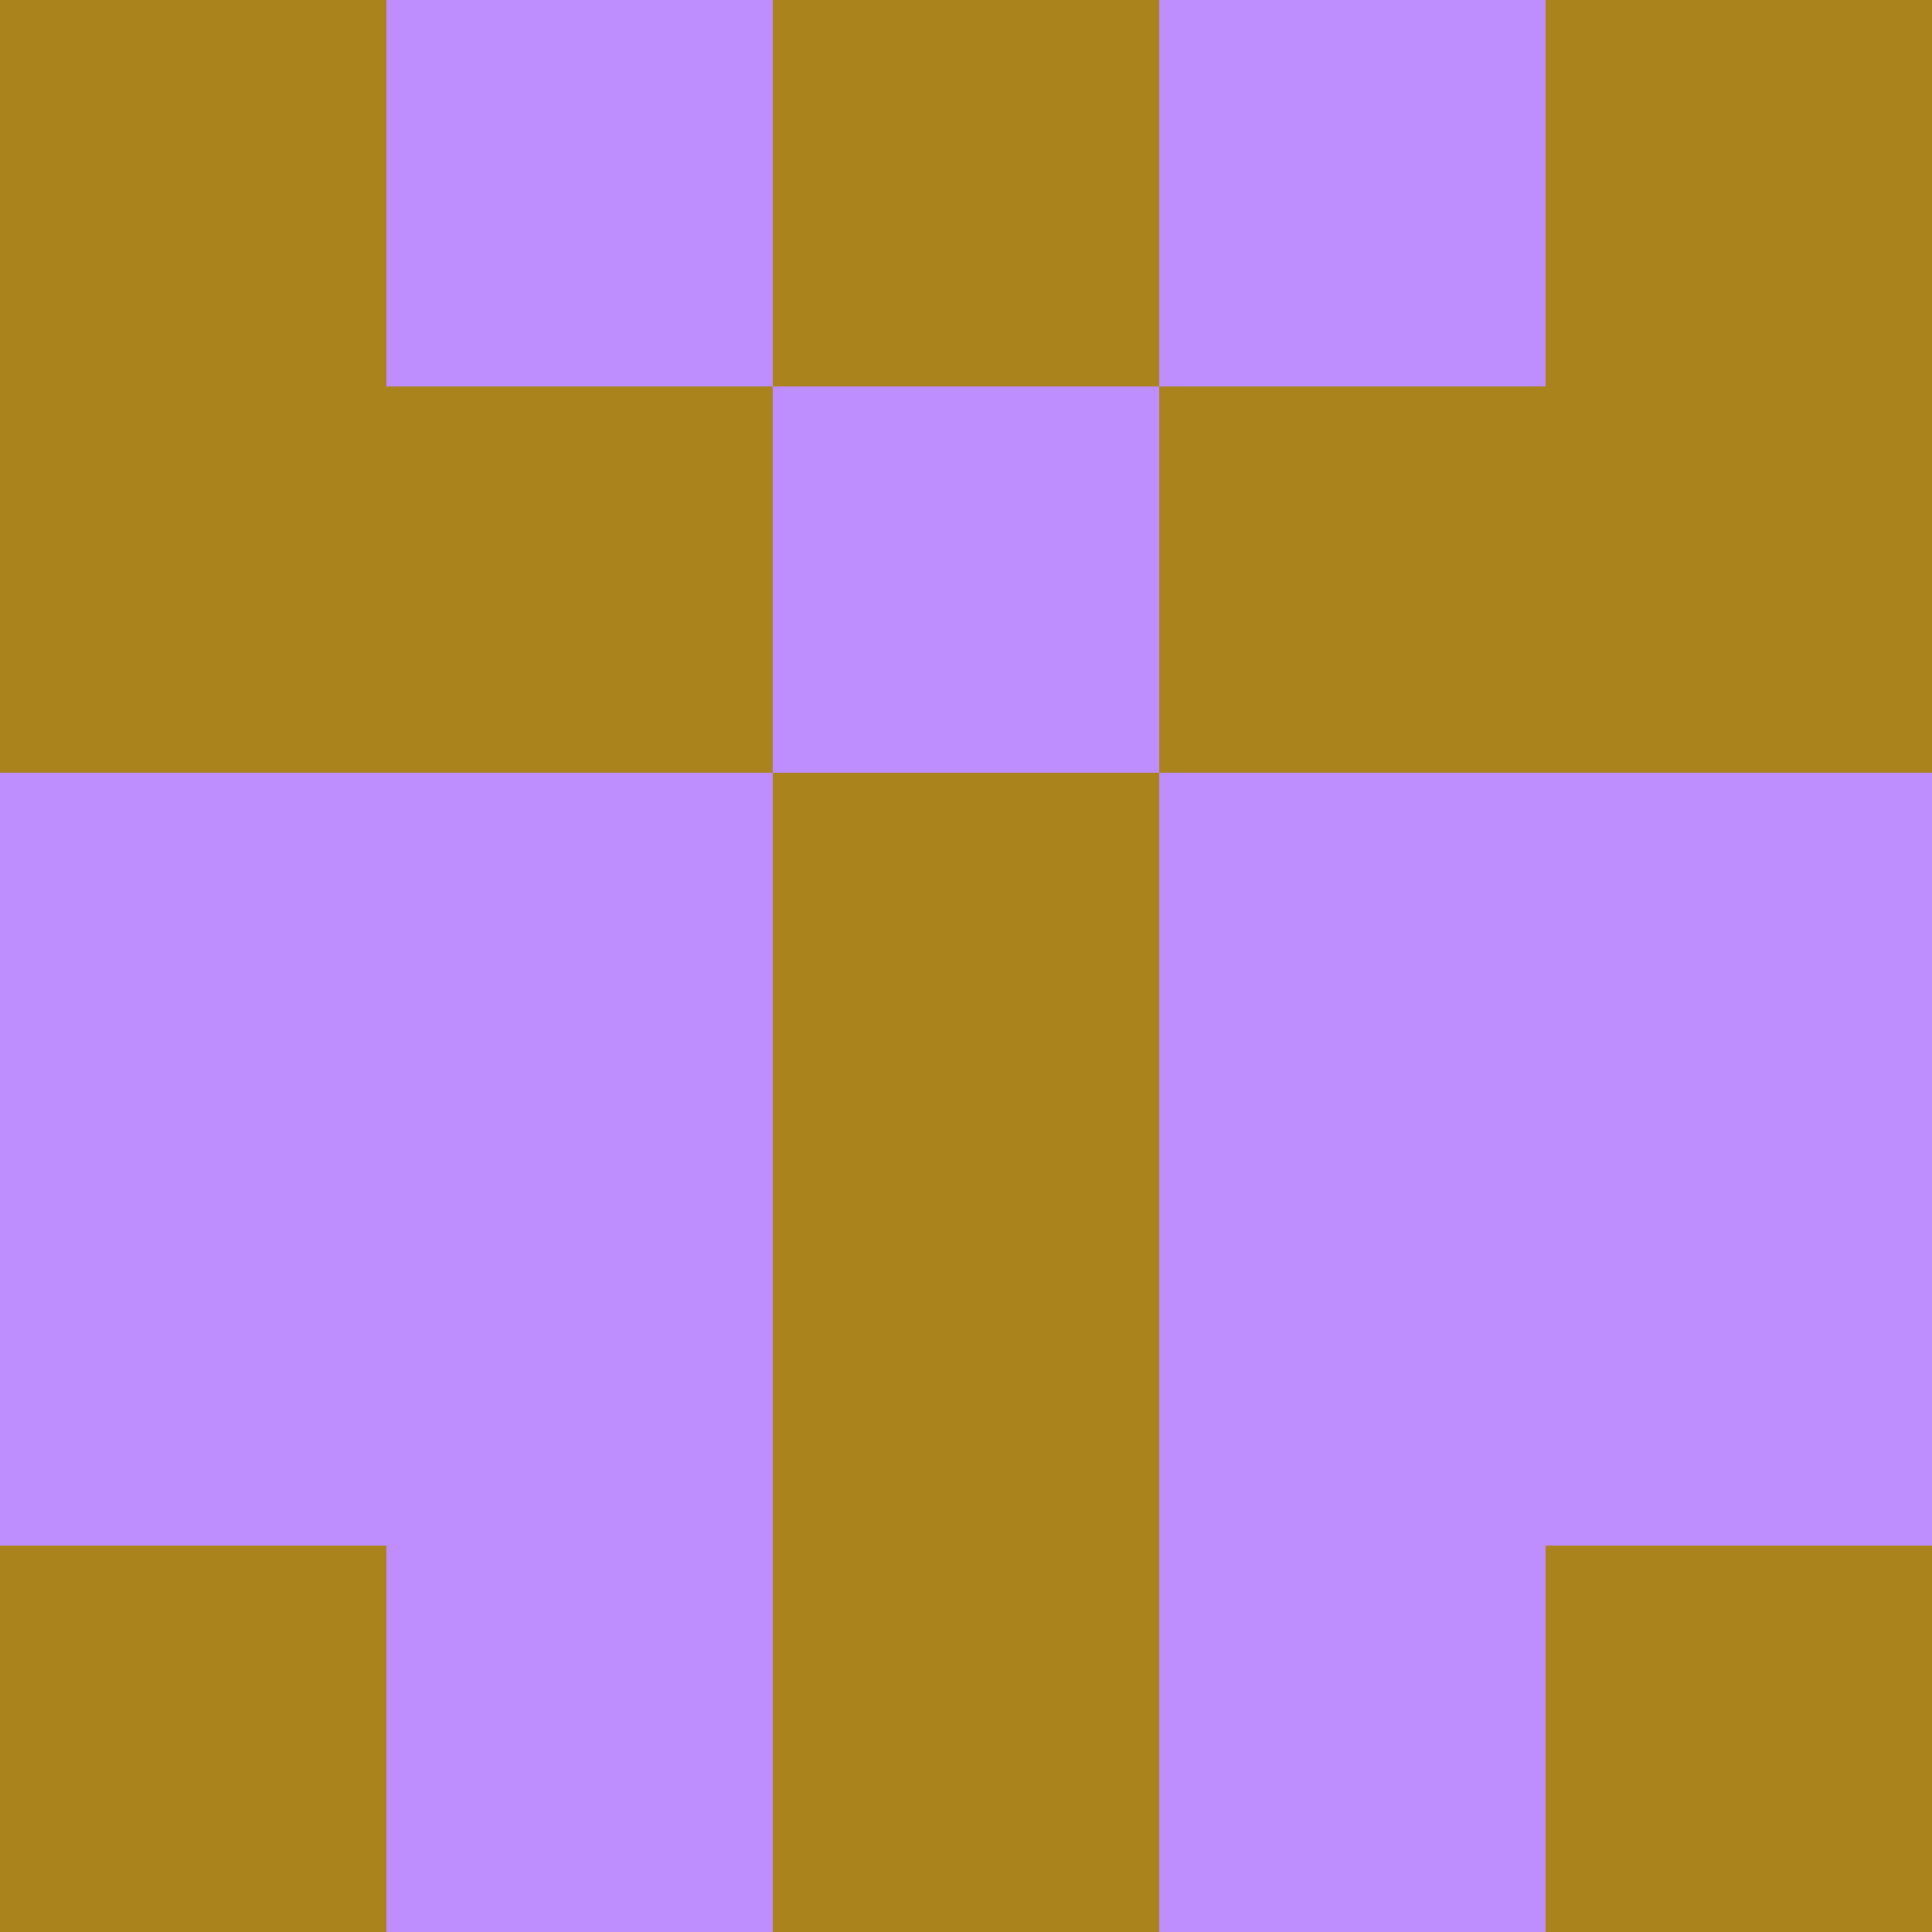 <?xml version="1.0" encoding="utf-8"?>
<!DOCTYPE svg PUBLIC "-//W3C//DTD SVG 20010904//EN"
        "http://www.w3.org/TR/2001/REC-SVG-20010904/DTD/svg10.dtd">

<svg width="400" height="400" viewBox="0 0 5 5"
    xmlns="http://www.w3.org/2000/svg"
    xmlns:xlink="http://www.w3.org/1999/xlink">
            <rect x="0" y="0" width="1" height="1" fill="#AA831C" />
        <rect x="0" y="1" width="1" height="1" fill="#AA831C" />
        <rect x="0" y="2" width="1" height="1" fill="#BE8EFF" />
        <rect x="0" y="3" width="1" height="1" fill="#BE8EFF" />
        <rect x="0" y="4" width="1" height="1" fill="#AA831C" />
                <rect x="1" y="0" width="1" height="1" fill="#BE8EFF" />
        <rect x="1" y="1" width="1" height="1" fill="#AA831C" />
        <rect x="1" y="2" width="1" height="1" fill="#BE8EFF" />
        <rect x="1" y="3" width="1" height="1" fill="#BE8EFF" />
        <rect x="1" y="4" width="1" height="1" fill="#BE8EFF" />
                <rect x="2" y="0" width="1" height="1" fill="#AA831C" />
        <rect x="2" y="1" width="1" height="1" fill="#BE8EFF" />
        <rect x="2" y="2" width="1" height="1" fill="#AA831C" />
        <rect x="2" y="3" width="1" height="1" fill="#AA831C" />
        <rect x="2" y="4" width="1" height="1" fill="#AA831C" />
                <rect x="3" y="0" width="1" height="1" fill="#BE8EFF" />
        <rect x="3" y="1" width="1" height="1" fill="#AA831C" />
        <rect x="3" y="2" width="1" height="1" fill="#BE8EFF" />
        <rect x="3" y="3" width="1" height="1" fill="#BE8EFF" />
        <rect x="3" y="4" width="1" height="1" fill="#BE8EFF" />
                <rect x="4" y="0" width="1" height="1" fill="#AA831C" />
        <rect x="4" y="1" width="1" height="1" fill="#AA831C" />
        <rect x="4" y="2" width="1" height="1" fill="#BE8EFF" />
        <rect x="4" y="3" width="1" height="1" fill="#BE8EFF" />
        <rect x="4" y="4" width="1" height="1" fill="#AA831C" />
        
</svg>


